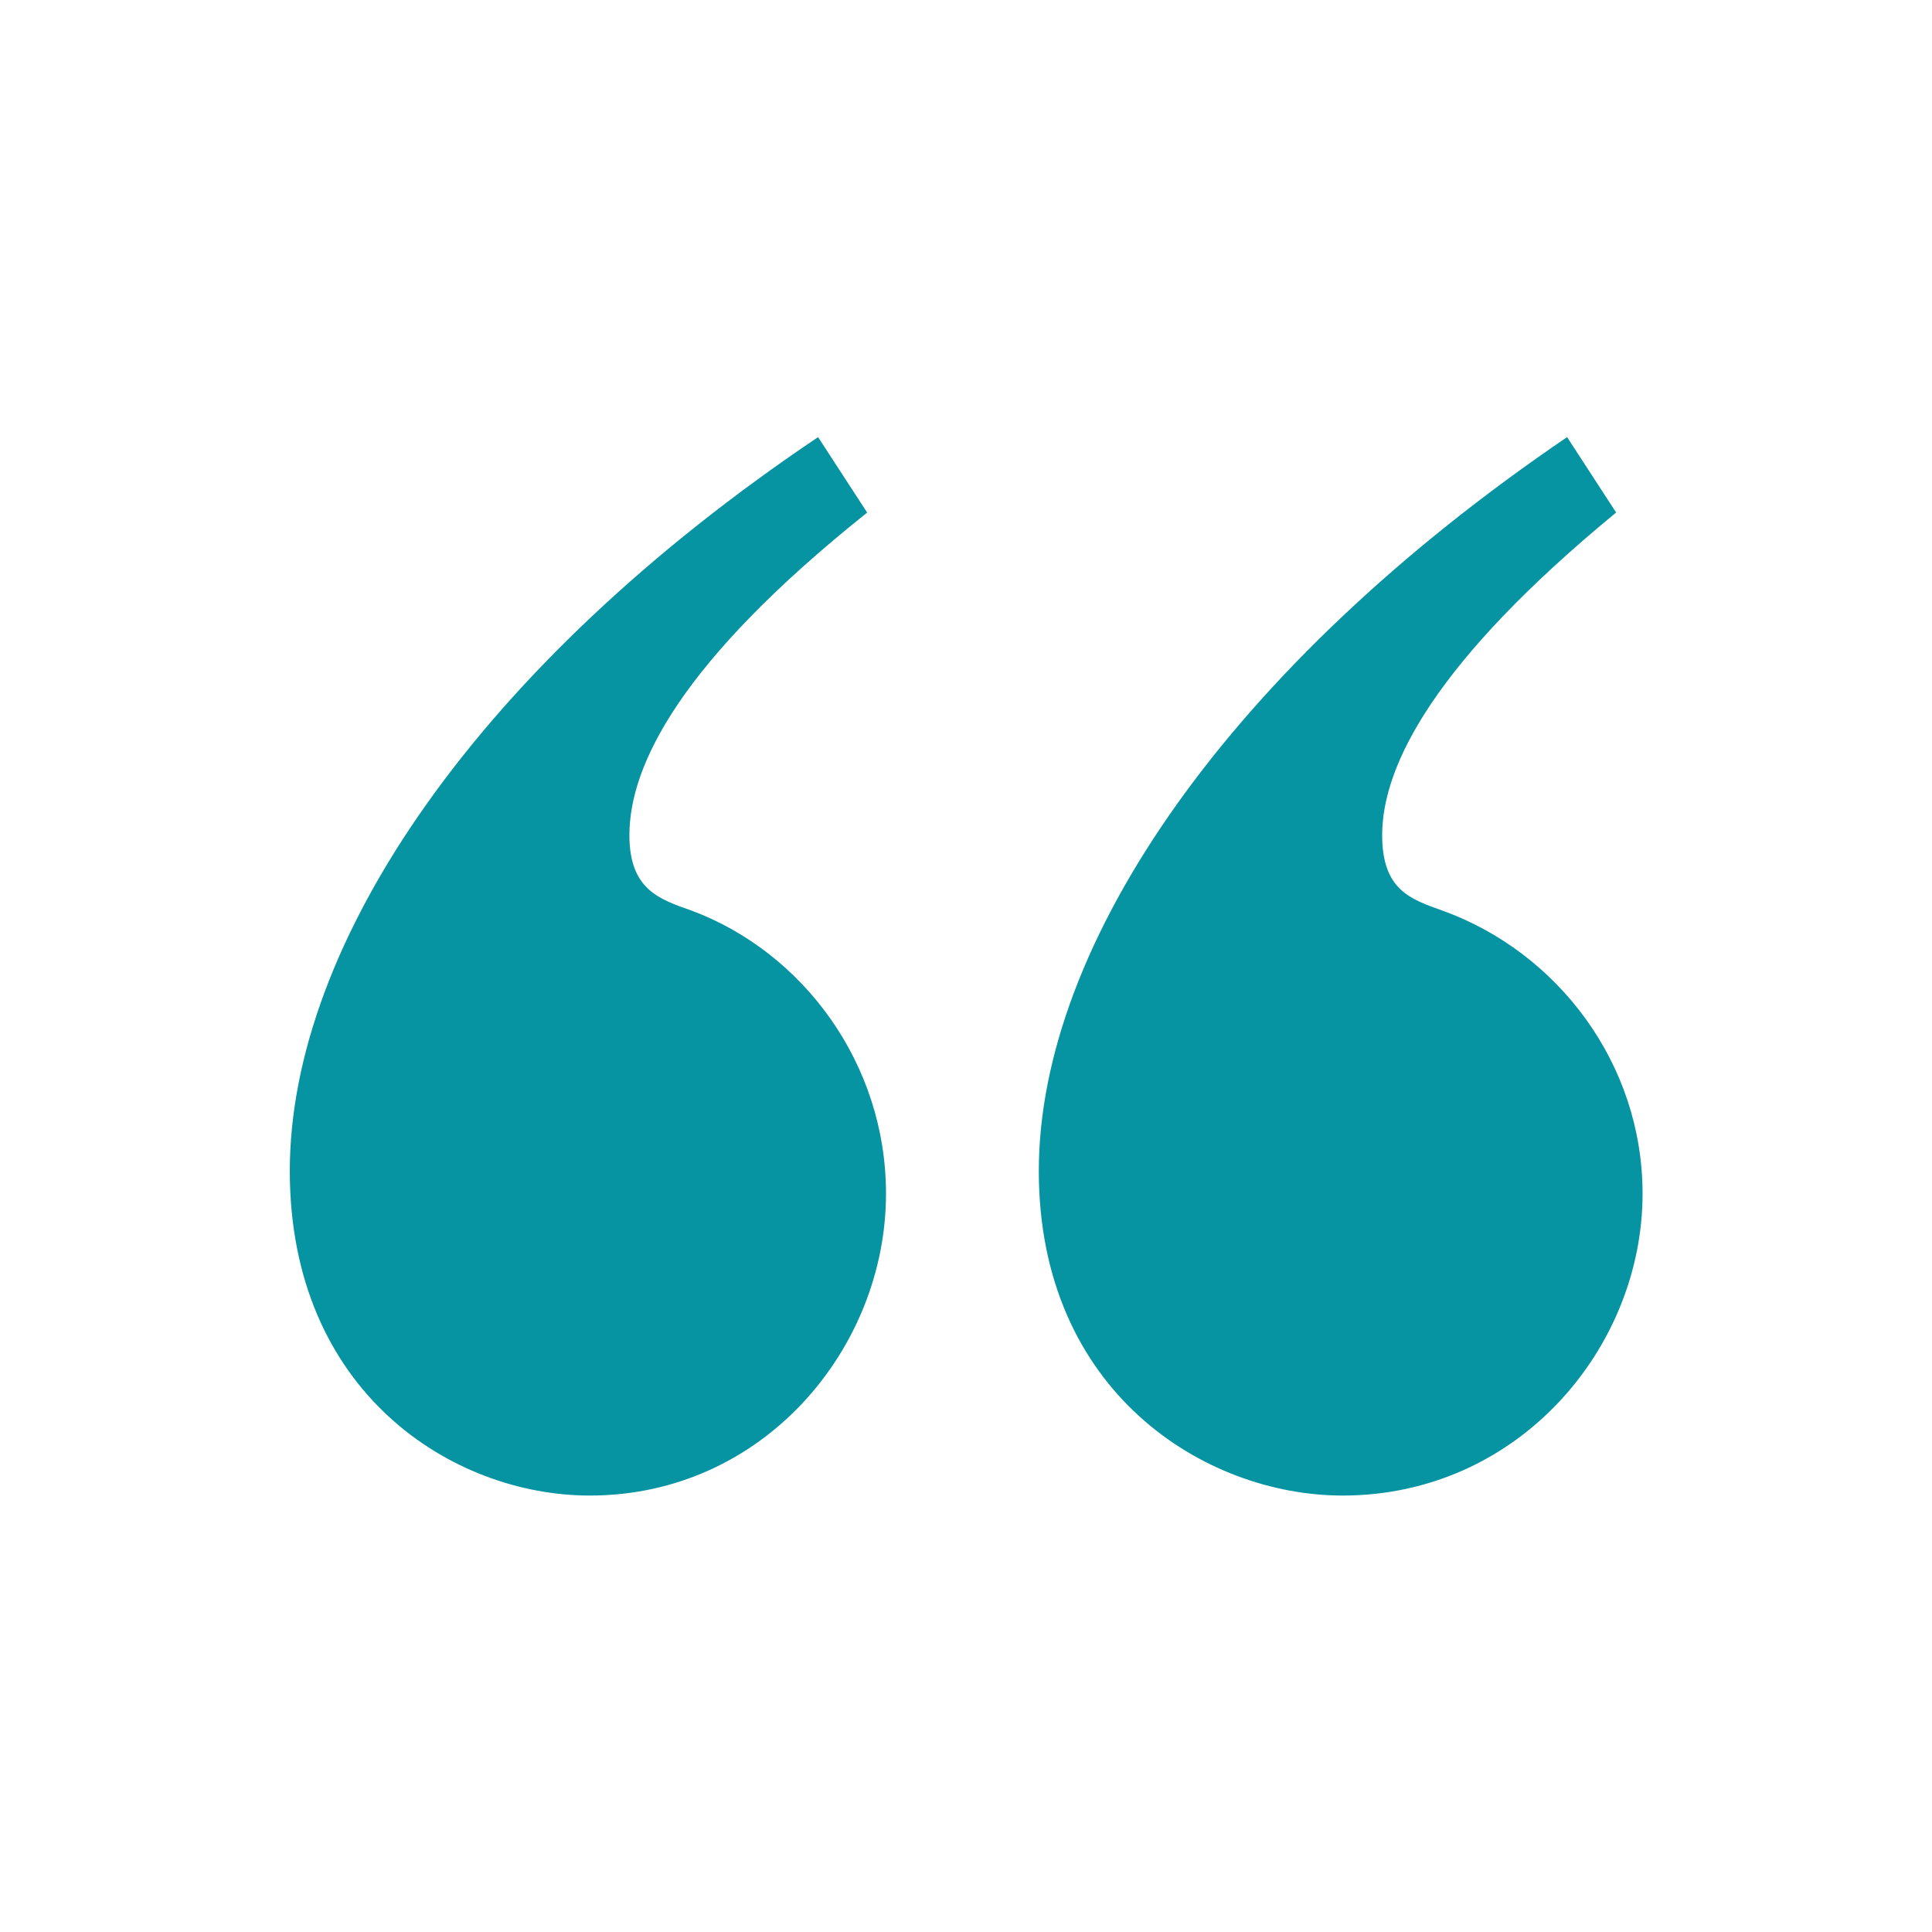 <svg width="800" height="800" viewBox="0 0 800 800" fill="none" xmlns="http://www.w3.org/2000/svg">
<path d="M359.075 212.25L338.75 181C198.125 275.525 120 390.375 120 484.9C120 576.3 187.2 619.275 244.225 619.275C316.1 619.275 366.875 558.325 366.875 494.275C366.875 440.375 332.5 394.275 286.4 377.075C273.125 372.375 260.625 368.475 260.625 345.825C260.625 316.925 281.725 273.975 359.075 212.25ZM669.225 212.25L648.9 181C509.825 275.525 430.15 390.375 430.15 484.9C430.15 576.3 498.9 619.275 555.925 619.275C628.575 619.275 680.15 558.325 680.15 494.275C680.15 440.375 645 394.275 597.325 377.075C584.05 372.375 572.325 368.475 572.325 345.825C572.325 316.925 594.2 273.95 669.2 212.225L669.225 212.25Z" fill="#0694A2"/>
</svg>
